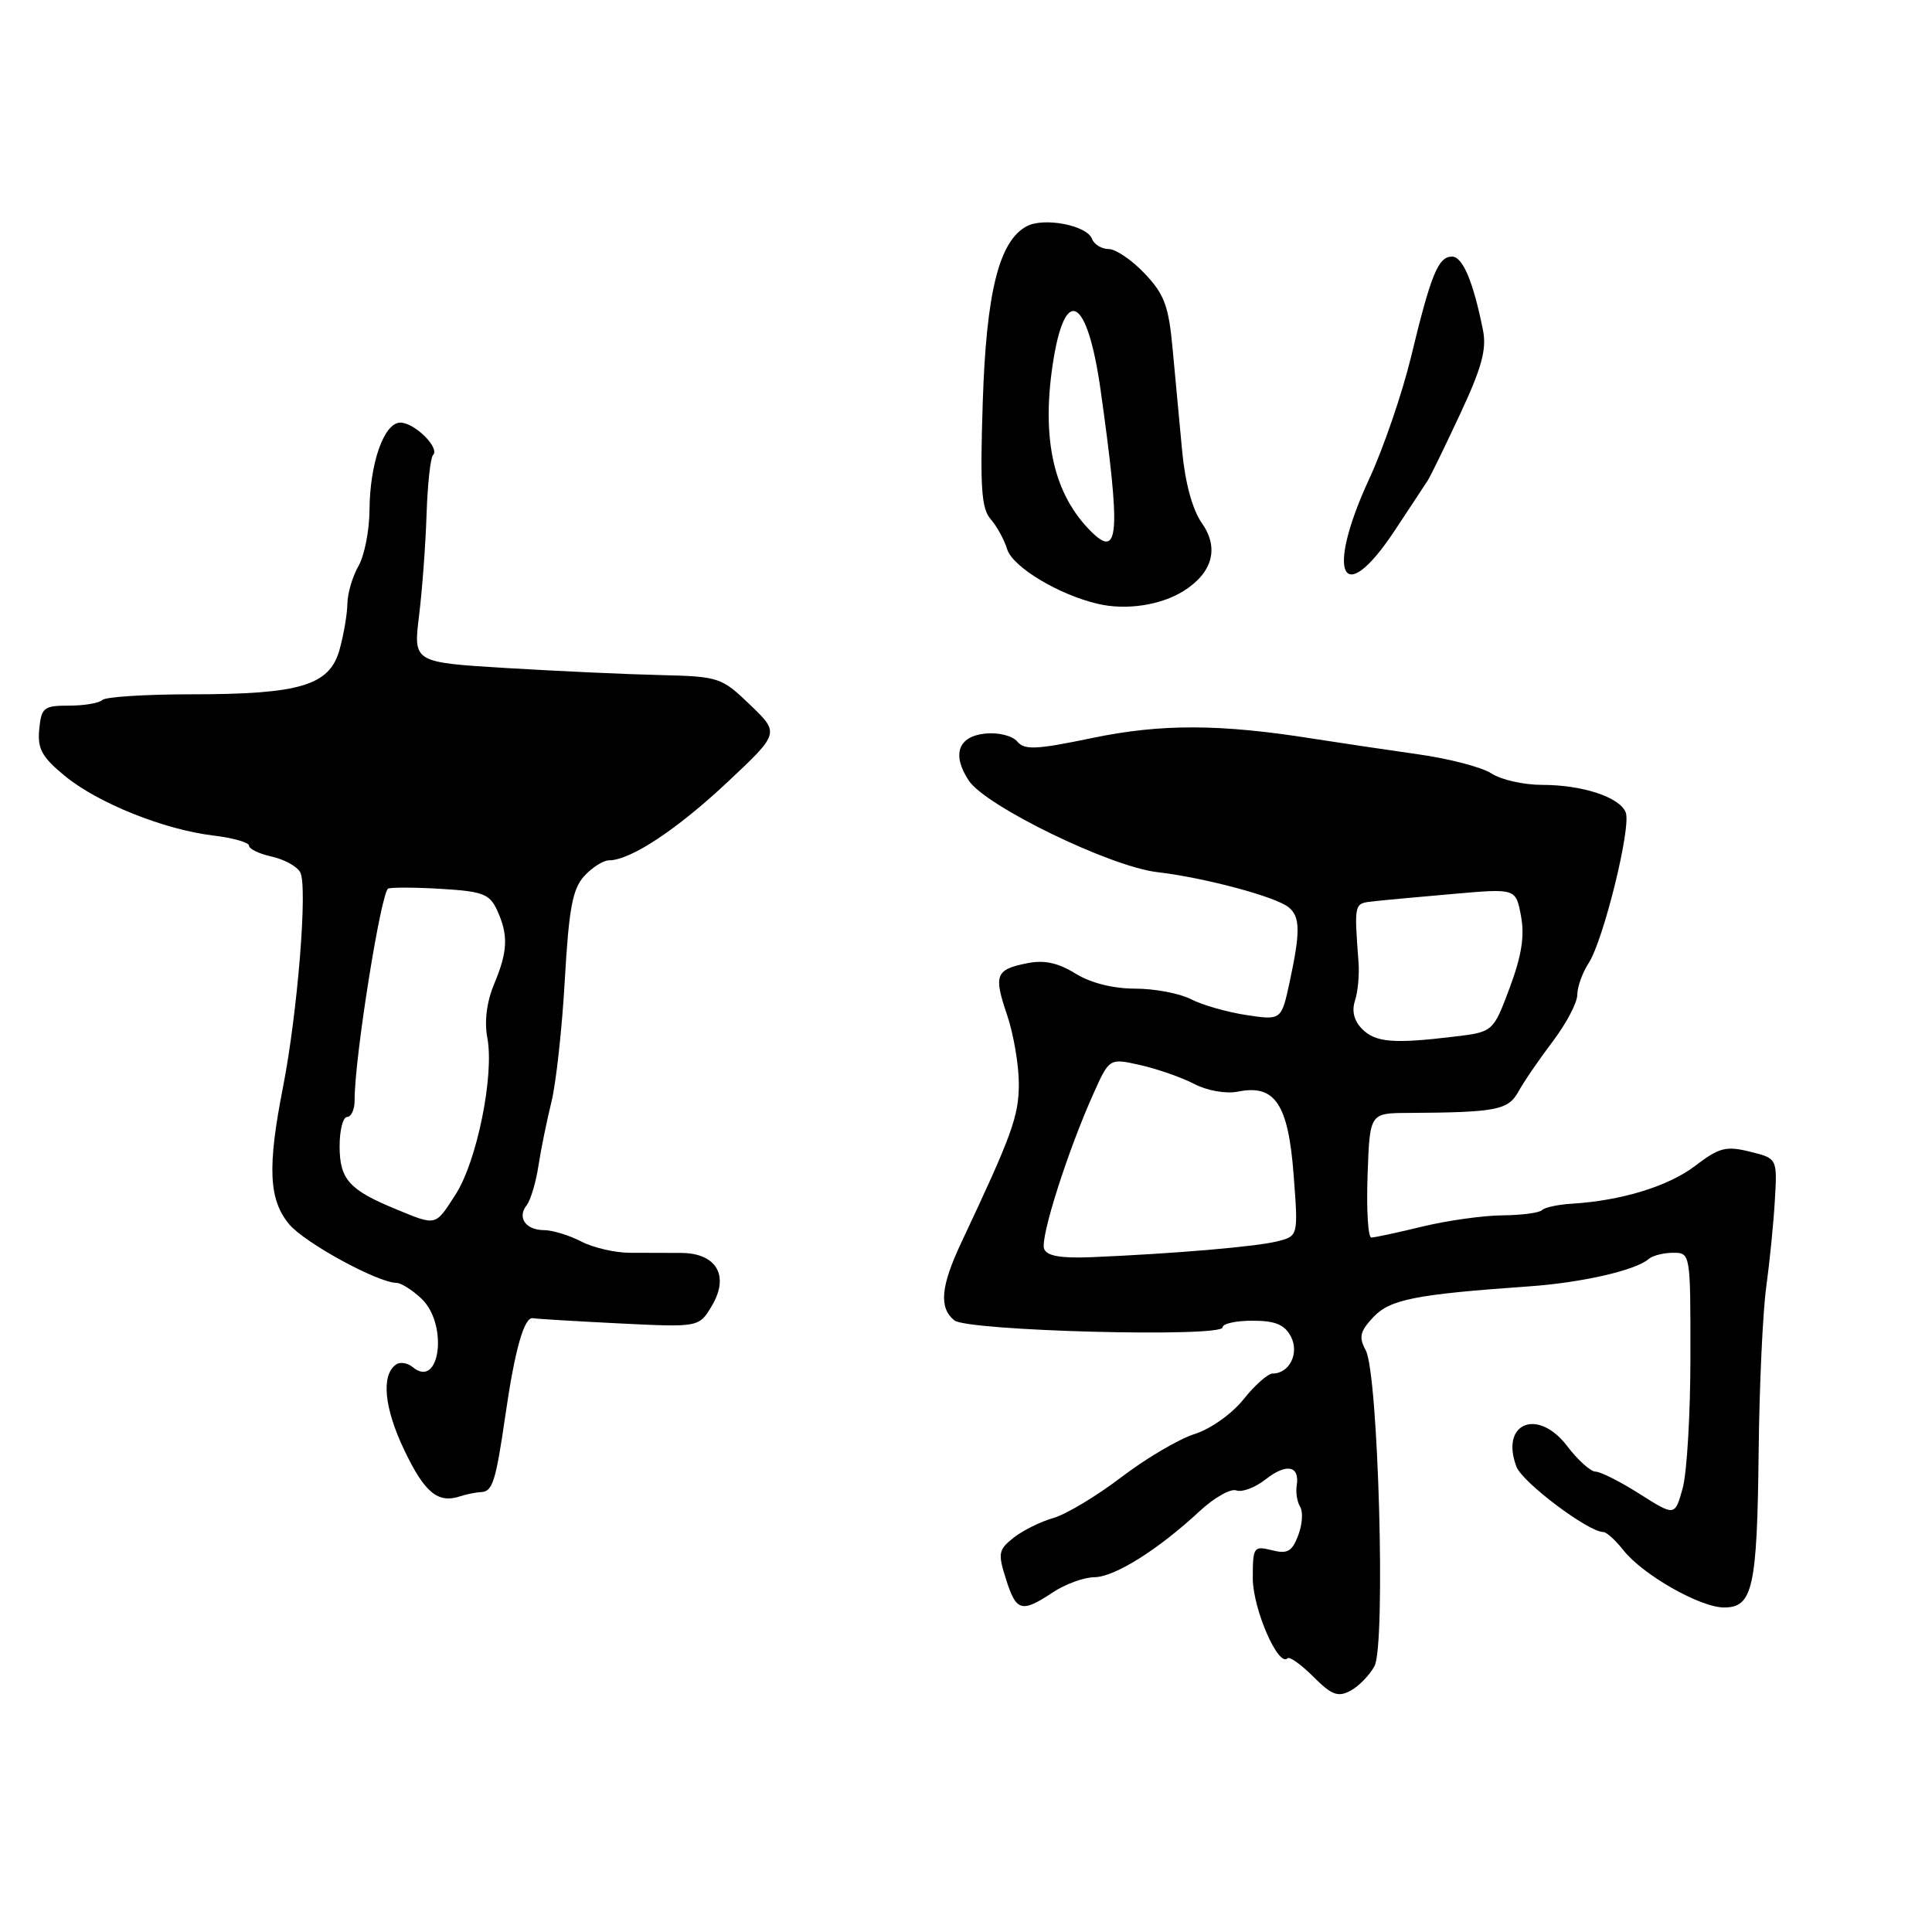 <?xml version="1.0" encoding="UTF-8" standalone="no"?>
<!DOCTYPE svg PUBLIC "-//W3C//DTD SVG 1.1//EN" "http://www.w3.org/Graphics/SVG/1.1/DTD/svg11.dtd" >
<svg xmlns="http://www.w3.org/2000/svg" xmlns:xlink="http://www.w3.org/1999/xlink" version="1.1" viewBox="0 0 256 256">
 <g >
 <path fill="currentColor"
d=" M 182.13 220.76 C 183.63 217.95 182.64 182.06 180.97 178.93 C 180.02 177.18 180.20 176.42 181.97 174.53 C 184.19 172.17 187.55 171.51 202.62 170.45 C 209.60 169.96 216.72 168.33 218.45 166.83 C 218.97 166.37 220.44 166.00 221.70 166.00 C 223.99 166.00 224.00 166.07 223.99 179.75 C 223.99 187.31 223.53 195.17 222.96 197.21 C 221.93 200.91 221.93 200.91 217.27 197.96 C 214.71 196.33 212.07 195.00 211.42 195.00 C 210.77 195.00 209.07 193.47 207.64 191.59 C 203.75 186.50 198.74 188.56 200.94 194.35 C 201.73 196.43 210.47 203.00 212.44 203.00 C 212.87 203.00 214.06 204.08 215.10 205.40 C 217.67 208.67 225.28 213.00 228.45 213.00 C 232.25 213.00 232.83 210.40 233.03 192.38 C 233.12 183.65 233.58 173.80 234.04 170.50 C 234.49 167.20 235.01 162.03 235.18 159.00 C 235.50 153.50 235.50 153.50 231.87 152.60 C 228.70 151.82 227.80 152.05 224.61 154.49 C 221.05 157.20 214.83 159.10 208.23 159.50 C 206.44 159.61 204.67 159.99 204.32 160.35 C 203.96 160.71 201.60 161.02 199.08 161.04 C 196.56 161.06 191.80 161.72 188.50 162.52 C 185.20 163.32 182.14 163.98 181.71 163.98 C 181.27 163.99 181.05 160.29 181.21 155.75 C 181.50 147.50 181.50 147.50 186.50 147.47 C 198.28 147.40 199.84 147.10 201.20 144.64 C 201.91 143.34 203.96 140.35 205.75 137.99 C 207.54 135.63 209.00 132.85 209.00 131.81 C 209.00 130.78 209.67 128.91 210.48 127.66 C 212.45 124.67 216.17 109.60 215.42 107.66 C 214.64 105.63 209.70 104.00 204.32 104.00 C 201.90 104.00 198.89 103.32 197.63 102.49 C 196.37 101.66 191.99 100.52 187.92 99.95 C 183.84 99.37 177.57 98.44 174.00 97.88 C 161.62 95.91 153.85 95.89 144.72 97.79 C 137.33 99.33 135.75 99.41 134.80 98.26 C 134.17 97.50 132.31 97.03 130.59 97.20 C 126.96 97.55 126.09 99.97 128.36 103.42 C 130.57 106.80 147.08 114.83 153.33 115.56 C 159.64 116.30 169.05 118.82 170.75 120.22 C 172.29 121.48 172.32 123.43 170.90 130.05 C 169.79 135.20 169.79 135.20 165.16 134.50 C 162.61 134.12 159.31 133.17 157.81 132.40 C 156.32 131.63 152.99 131.00 150.42 131.00 C 147.48 131.00 144.53 130.25 142.50 129.00 C 140.19 127.57 138.36 127.18 136.11 127.63 C 131.91 128.47 131.64 129.17 133.45 134.51 C 134.30 137.02 135.00 141.11 135.00 143.60 C 135.00 147.90 134.11 150.35 127.40 164.60 C 124.65 170.44 124.39 173.25 126.44 174.95 C 128.15 176.37 162.00 177.25 162.00 175.88 C 162.00 175.39 163.78 175.00 165.96 175.00 C 168.95 175.00 170.20 175.51 171.03 177.06 C 172.21 179.27 170.88 182.00 168.63 182.00 C 168.01 182.00 166.27 183.54 164.78 185.41 C 163.24 187.34 160.41 189.35 158.28 190.02 C 156.20 190.68 151.84 193.25 148.59 195.73 C 145.33 198.22 141.28 200.65 139.59 201.14 C 137.89 201.62 135.51 202.80 134.30 203.76 C 132.29 205.35 132.21 205.82 133.30 209.25 C 134.66 213.55 135.36 213.74 139.50 211.00 C 141.15 209.91 143.62 209.00 145.00 208.99 C 147.71 208.96 153.44 205.36 158.99 200.21 C 160.91 198.43 163.09 197.20 163.83 197.49 C 164.57 197.77 166.32 197.11 167.71 196.02 C 170.46 193.85 172.25 194.21 171.82 196.84 C 171.67 197.75 171.88 199.02 172.28 199.67 C 172.68 200.31 172.57 202.01 172.02 203.44 C 171.21 205.59 170.59 205.94 168.52 205.41 C 166.12 204.81 166.00 204.98 166.00 209.14 C 166.01 213.17 169.38 220.95 170.60 219.73 C 170.87 219.46 172.41 220.56 174.02 222.17 C 176.45 224.60 177.28 224.92 178.95 224.03 C 180.05 223.44 181.48 221.97 182.13 220.76 Z  M 63.74 197.71 C 65.27 197.66 65.69 196.31 66.97 187.50 C 68.23 178.78 69.46 174.45 70.62 174.67 C 71.11 174.76 76.27 175.07 82.08 175.36 C 92.64 175.88 92.64 175.88 94.35 172.98 C 96.68 169.03 94.93 166.05 90.27 166.02 C 88.47 166.01 85.41 166.00 83.46 166.00 C 81.51 166.00 78.60 165.33 77.01 164.50 C 75.41 163.68 73.20 163.00 72.11 163.00 C 69.67 163.00 68.49 161.34 69.78 159.71 C 70.30 159.04 71.01 156.70 71.34 154.50 C 71.68 152.30 72.46 148.47 73.07 146.00 C 73.68 143.53 74.48 136.26 74.84 129.85 C 75.38 120.41 75.86 117.80 77.40 116.10 C 78.45 114.95 79.93 114.00 80.69 114.00 C 83.53 114.00 89.70 109.92 96.40 103.63 C 103.30 97.15 103.30 97.15 99.40 93.40 C 95.61 89.75 95.28 89.64 87.50 89.45 C 83.10 89.35 73.94 88.93 67.13 88.52 C 54.77 87.77 54.77 87.77 55.52 81.63 C 55.94 78.26 56.39 72.22 56.52 68.20 C 56.65 64.19 57.04 60.63 57.38 60.29 C 58.32 59.35 54.93 56.00 53.05 56.00 C 50.89 56.00 49.01 61.33 48.96 67.57 C 48.95 70.28 48.29 73.62 47.50 75.00 C 46.71 76.38 46.05 78.62 46.03 80.00 C 46.01 81.38 45.54 84.12 44.99 86.09 C 43.67 90.83 39.79 92.00 25.30 92.00 C 19.27 92.00 13.99 92.34 13.57 92.75 C 13.15 93.16 11.17 93.50 9.16 93.50 C 5.79 93.50 5.48 93.75 5.20 96.63 C 4.95 99.21 5.54 100.30 8.56 102.79 C 12.94 106.40 21.70 109.92 28.25 110.71 C 30.86 111.02 33.00 111.63 33.00 112.06 C 33.00 112.49 34.35 113.14 35.99 113.50 C 37.64 113.86 39.35 114.79 39.78 115.58 C 40.79 117.38 39.44 134.15 37.49 144.10 C 35.42 154.64 35.61 158.94 38.29 162.19 C 40.31 164.65 50.04 169.97 52.56 169.99 C 53.15 170.00 54.61 170.92 55.81 172.04 C 59.43 175.41 58.33 184.18 54.67 181.14 C 53.99 180.58 53.00 180.43 52.47 180.81 C 50.48 182.23 50.90 186.55 53.57 192.15 C 56.28 197.82 58.03 199.25 61.00 198.26 C 61.83 197.99 63.06 197.74 63.74 197.71 Z  M 156.80 78.33 C 160.67 75.91 161.58 72.62 159.26 69.33 C 158.01 67.54 157.04 64.02 156.64 59.75 C 156.29 56.04 155.72 49.96 155.38 46.25 C 154.86 40.54 154.29 39.00 151.68 36.25 C 149.99 34.46 147.84 33.00 146.91 33.00 C 145.98 33.00 144.98 32.39 144.69 31.64 C 144.01 29.85 138.32 28.76 136.04 29.98 C 132.38 31.94 130.69 38.71 130.22 53.29 C 129.85 64.58 130.04 67.40 131.27 68.79 C 132.09 69.73 133.07 71.52 133.45 72.77 C 134.18 75.13 140.30 78.82 145.50 80.02 C 149.23 80.89 153.79 80.20 156.80 78.33 Z  M 184.76 70.37 C 186.82 67.27 188.82 64.23 189.21 63.62 C 189.60 63.00 191.54 59.01 193.53 54.74 C 196.35 48.70 197.01 46.25 196.50 43.74 C 195.22 37.33 193.82 34.00 192.40 34.00 C 190.57 34.00 189.61 36.36 186.98 47.25 C 185.82 52.06 183.33 59.34 181.44 63.43 C 175.57 76.12 177.83 80.82 184.76 70.37 Z  M 138.35 165.48 C 137.80 164.04 141.48 152.49 144.91 144.86 C 147.00 140.21 147.00 140.21 151.10 141.13 C 153.36 141.64 156.58 142.76 158.24 143.63 C 160.02 144.54 162.44 144.96 164.07 144.64 C 168.94 143.66 170.70 146.30 171.41 155.64 C 172.03 163.78 172.03 163.78 169.26 164.48 C 166.49 165.19 155.56 166.12 144.68 166.58 C 140.56 166.75 138.72 166.43 138.35 165.48 Z  M 180.49 136.35 C 179.42 135.27 179.09 133.97 179.54 132.60 C 179.92 131.45 180.14 129.15 180.01 127.50 C 179.43 119.60 179.40 119.71 182.00 119.43 C 183.38 119.27 188.18 118.83 192.68 118.44 C 200.86 117.72 200.86 117.72 201.54 121.38 C 202.04 124.02 201.62 126.66 200.04 130.89 C 197.85 136.74 197.85 136.74 192.68 137.36 C 184.63 138.33 182.27 138.13 180.49 136.35 Z  M 52.39 160.19 C 46.26 157.67 45.00 156.25 45.00 151.88 C 45.00 149.74 45.45 148.00 46.00 148.00 C 46.55 148.00 47.00 146.99 46.99 145.75 C 46.96 140.27 50.51 118.03 51.45 117.73 C 52.03 117.56 55.26 117.58 58.63 117.79 C 63.99 118.12 64.89 118.47 65.88 120.63 C 67.38 123.93 67.29 126.06 65.46 130.43 C 64.49 132.77 64.16 135.36 64.58 137.56 C 65.50 142.50 63.20 153.86 60.38 158.25 C 57.64 162.52 57.88 162.46 52.39 160.19 Z  M 144.55 70.40 C 139.65 65.51 138.00 58.30 139.48 48.35 C 141.09 37.59 144.08 39.20 145.85 51.78 C 148.52 70.80 148.29 74.15 144.55 70.40 Z "/>
</g>
</svg>